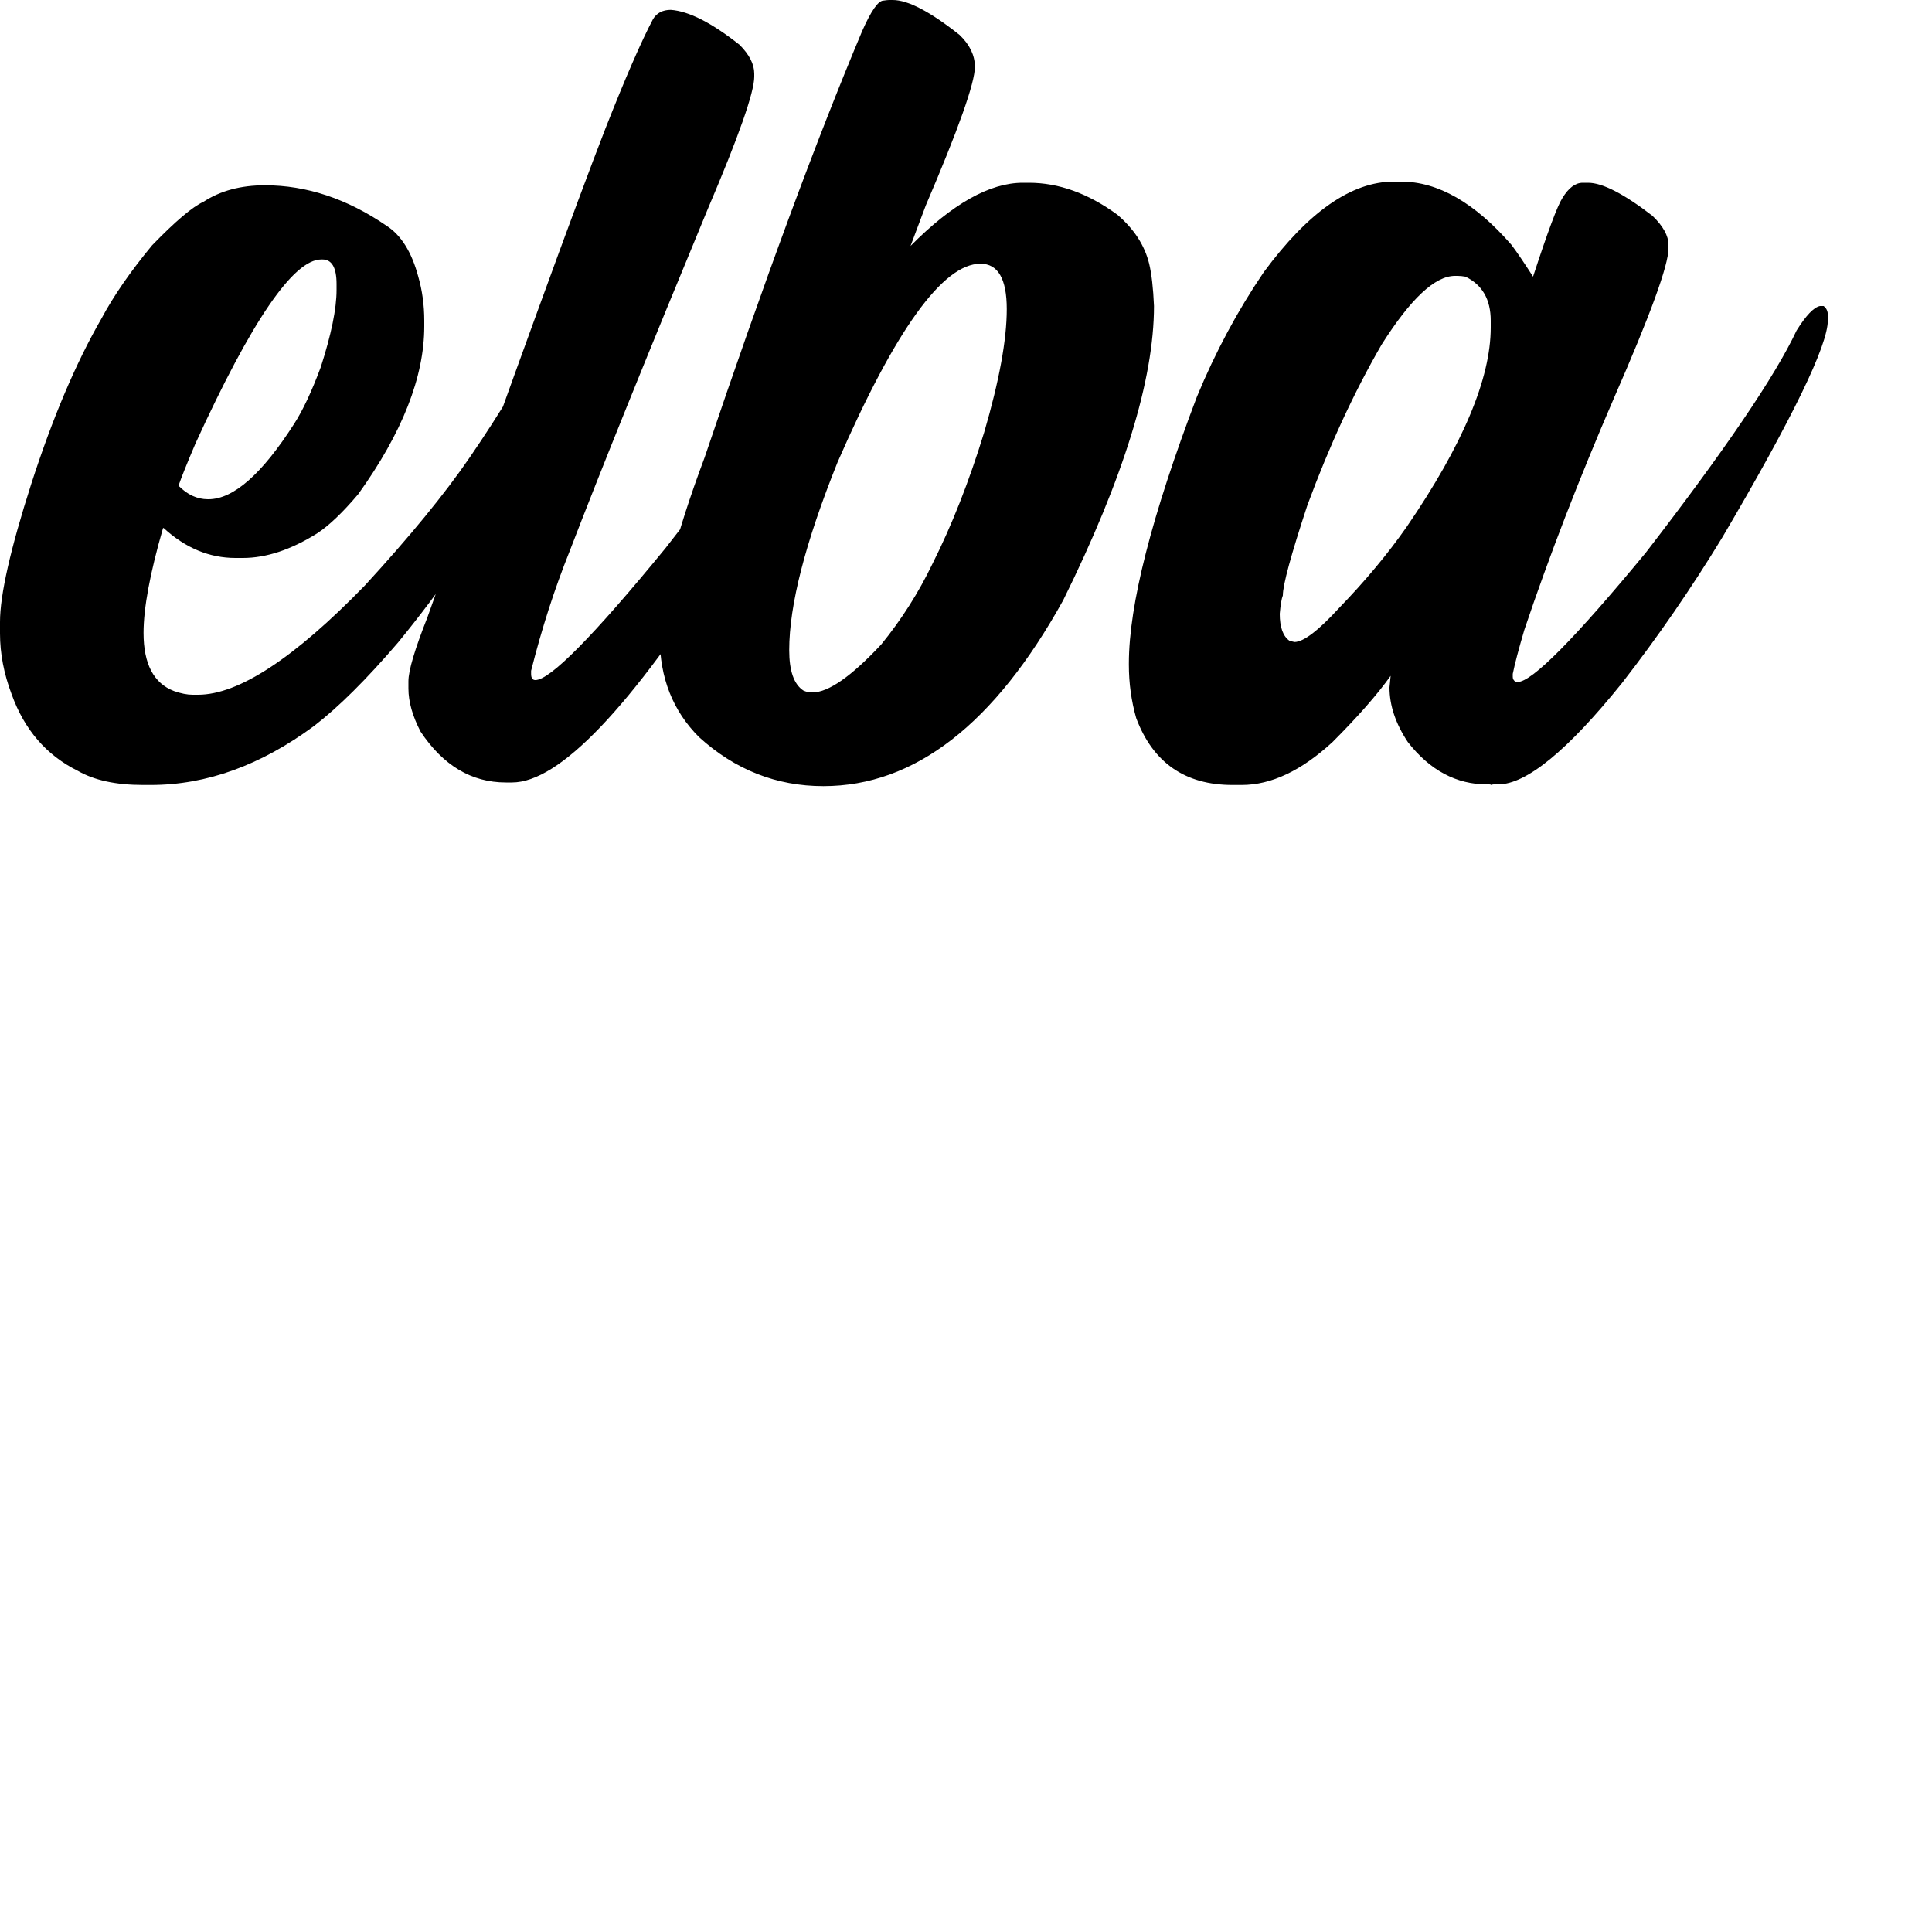 <svg viewBox="0 0 100 100">
    <path id="mini-logo-elba" d="M13.71-35.1L13.71-35.1Q16.95-35.1 20-33.01L20-33.01Q21.14-32.28 21.65-30.37L21.65-30.37Q21.96-29.29 21.96-28.09L21.96-28.09 21.96-27.8Q21.96-23.87 18.54-19.11L18.54-19.11Q17.33-17.68 16.41-17.08L16.41-17.08Q14.38-15.81 12.57-15.81L12.57-15.81 12.19-15.81Q10.16-15.81 8.47-17.36L8.47-17.36 8.44-17.36Q7.43-13.87 7.43-11.93L7.43-11.93Q7.43-9.52 9.01-8.92L9.01-8.92Q9.55-8.73 9.97-8.73L9.97-8.73 10.25-8.73Q13.39-8.73 18.88-14.38L18.88-14.38Q22.38-18.19 24.31-21.01L24.31-21.01Q26.6-24.34 28.69-28.25L28.69-28.25Q29.07-28.85 29.29-28.85L29.29-28.85Q29.71-28.85 29.71-28.34L29.71-28.34Q29.71-26.63 26.03-19.42L26.03-19.42Q24.03-15.62 20.6-11.43L20.6-11.43Q18.15-8.57 16.25-7.11L16.25-7.11Q12.12-4.06 7.81-4.06L7.81-4.06 7.4-4.06Q5.3-4.06 4.03-4.79L4.03-4.79Q1.59-6 0.6-8.76L0.6-8.76Q0-10.35 0-11.9L0-11.9 0-12.5Q0-14.6 1.62-19.65L1.62-19.65Q3.27-24.76 5.24-28.18L5.24-28.18Q6.19-29.96 7.87-31.99L7.87-31.99Q9.68-33.86 10.54-34.25L10.54-34.25Q11.84-35.1 13.71-35.1ZM9.24-19.55L9.24-19.55Q9.93-18.85 10.76-18.85L10.76-18.85 10.79-18.85Q12.73-18.85 15.23-22.76L15.23-22.76Q15.9-23.8 16.6-25.68L16.6-25.68Q17.42-28.22 17.42-29.68L17.42-29.68 17.42-29.99Q17.42-31.26 16.69-31.26L16.69-31.26 16.63-31.26Q14.47-31.26 10.12-21.74L10.12-21.74Q9.46-20.19 9.24-19.55ZM34.72-44.18L34.72-44.18Q36.12-44.08 38.28-42.37L38.28-42.37Q39.04-41.61 39.04-40.88L39.04-40.88 39.04-40.72Q39.04-39.51 36.63-33.86L36.63-33.86Q31.9-22.44 29.48-16.15L29.48-16.15Q28.31-13.23 27.49-9.97L27.49-9.97 27.49-9.81Q27.49-9.49 27.71-9.49L27.71-9.49Q28.85-9.49 34.44-16.31L34.44-16.31Q40.21-23.68 42.05-27.55L42.05-27.55Q42.91-28.95 43.48-28.98L43.48-28.98Q43.83-28.91 43.83-28.34L43.83-28.34Q43.77-25.96 37.55-15.77L37.55-15.77Q30.18-4.19 26.5-4.19L26.5-4.19 26.18-4.19Q23.52-4.19 21.77-6.82L21.77-6.82Q21.14-8.03 21.14-9.05L21.14-9.05 21.14-9.43Q21.14-10.25 22.12-12.73L22.12-12.73Q29.07-32.21 31.33-38.02L31.33-38.02Q32.88-41.96 33.8-43.7L33.8-43.7Q34.09-44.18 34.72-44.18ZM46.02-44.69L46.02-44.69 46.21-44.69Q47.39-44.69 49.67-42.88L49.67-42.88Q50.46-42.12 50.46-41.23L50.46-41.23Q50.46-39.99 47.92-34.06L47.92-34.06 47.13-31.96Q50.37-35.23 52.94-35.23L52.94-35.23 53.26-35.23Q55.57-35.23 57.83-33.58L57.83-33.58Q59.13-32.47 59.48-31.04L59.48-31.04Q59.67-30.25 59.73-28.85L59.73-28.85Q59.73-23.14 55.03-13.62L55.03-13.62Q49.7-4 42.62-4L42.62-4Q38.97-4 36.18-6.54L36.18-6.54Q34.15-8.57 34.15-11.68L34.15-11.68Q34.15-14.82 36.47-21.01L36.47-21.01Q41.07-34.63 44.62-43.07L44.62-43.07Q45.32-44.66 45.73-44.66L45.73-44.66Q45.93-44.69 46.02-44.69ZM40.85-11.04L40.85-11.04Q40.85-9.43 41.58-8.95L41.58-8.95Q41.8-8.85 41.99-8.85L41.99-8.85 42.05-8.85Q43.29-8.85 45.61-11.33L45.61-11.33Q47.19-13.27 48.27-15.52L48.27-15.52Q49.77-18.5 50.94-22.31L50.94-22.31Q52.11-26.31 52.11-28.69L52.11-28.69Q52.11-31.04 50.75-31.04L50.75-31.04Q47.83-31.04 43.35-20.76L43.35-20.76Q40.85-14.54 40.85-11.04ZM72.14-35.29L72.14-35.29 72.52-35.29Q75.38-35.29 78.23-32.02L78.23-32.02Q78.68-31.42 79.35-30.37L79.35-30.37Q80.49-33.86 80.87-34.44L80.87-34.44Q81.35-35.23 81.92-35.23L81.92-35.23 82.2-35.23Q83.31-35.23 85.53-33.52L85.53-33.52Q86.36-32.72 86.36-32.02L86.36-32.02 86.36-31.83Q86.36-30.53 83.54-24.09L83.54-24.09Q80.81-17.77 78.9-12.09L78.9-12.09Q78.46-10.6 78.3-9.81L78.3-9.81 78.3-9.65Q78.3-9.49 78.46-9.39L78.46-9.39 78.55-9.39Q79.66-9.39 85.19-16.09L85.19-16.09Q91.34-24.06 92.99-27.58L92.99-27.58Q93.72-28.75 94.2-28.85L94.2-28.85 94.39-28.85Q94.61-28.69 94.61-28.37L94.61-28.37 94.61-28.12Q94.61-26.15 89.15-16.88L89.15-16.88Q86.74-12.92 83.95-9.33L83.95-9.33Q79.73-4.09 77.54-4.09L77.54-4.09 77.31-4.09Q77.25-4.09 77.19-4.06L77.19-4.06Q77.16-4.09 77.09-4.09L77.09-4.09 76.97-4.09Q74.58-4.09 72.87-6.28L72.87-6.28Q71.92-7.71 71.92-9.11L71.92-9.11 71.98-9.71Q70.94-8.25 68.97-6.28L68.97-6.28Q66.56-4.06 64.27-4.06L64.27-4.06 63.79-4.06Q60.11-4.06 58.81-7.52L58.81-7.52Q58.43-8.85 58.43-10.28L58.43-10.28 58.43-10.35Q58.43-14.89 61.95-24.15L61.95-24.15Q63.38-27.61 65.41-30.6L65.41-30.6Q68.87-35.29 72.14-35.29ZM66.24-12.92L66.24-12.92Q66.24-11.87 66.75-11.52L66.75-11.52 67-11.46Q67.7-11.46 69.32-13.23L69.32-13.23Q71.35-15.33 72.81-17.42L72.81-17.42Q77.16-23.77 77.16-27.74L77.16-27.74 77.16-28.09Q77.16-29.74 75.85-30.37L75.85-30.37Q75.63-30.41 75.44-30.41L75.44-30.41 75.31-30.41Q73.76-30.41 71.51-26.85L71.51-26.85Q69.38-23.17 67.67-18.54L67.67-18.54Q66.4-14.69 66.4-13.87L66.4-13.87Q66.3-13.62 66.24-12.92Z" transform="translate(0, 44.69)">
    </path>
</svg>